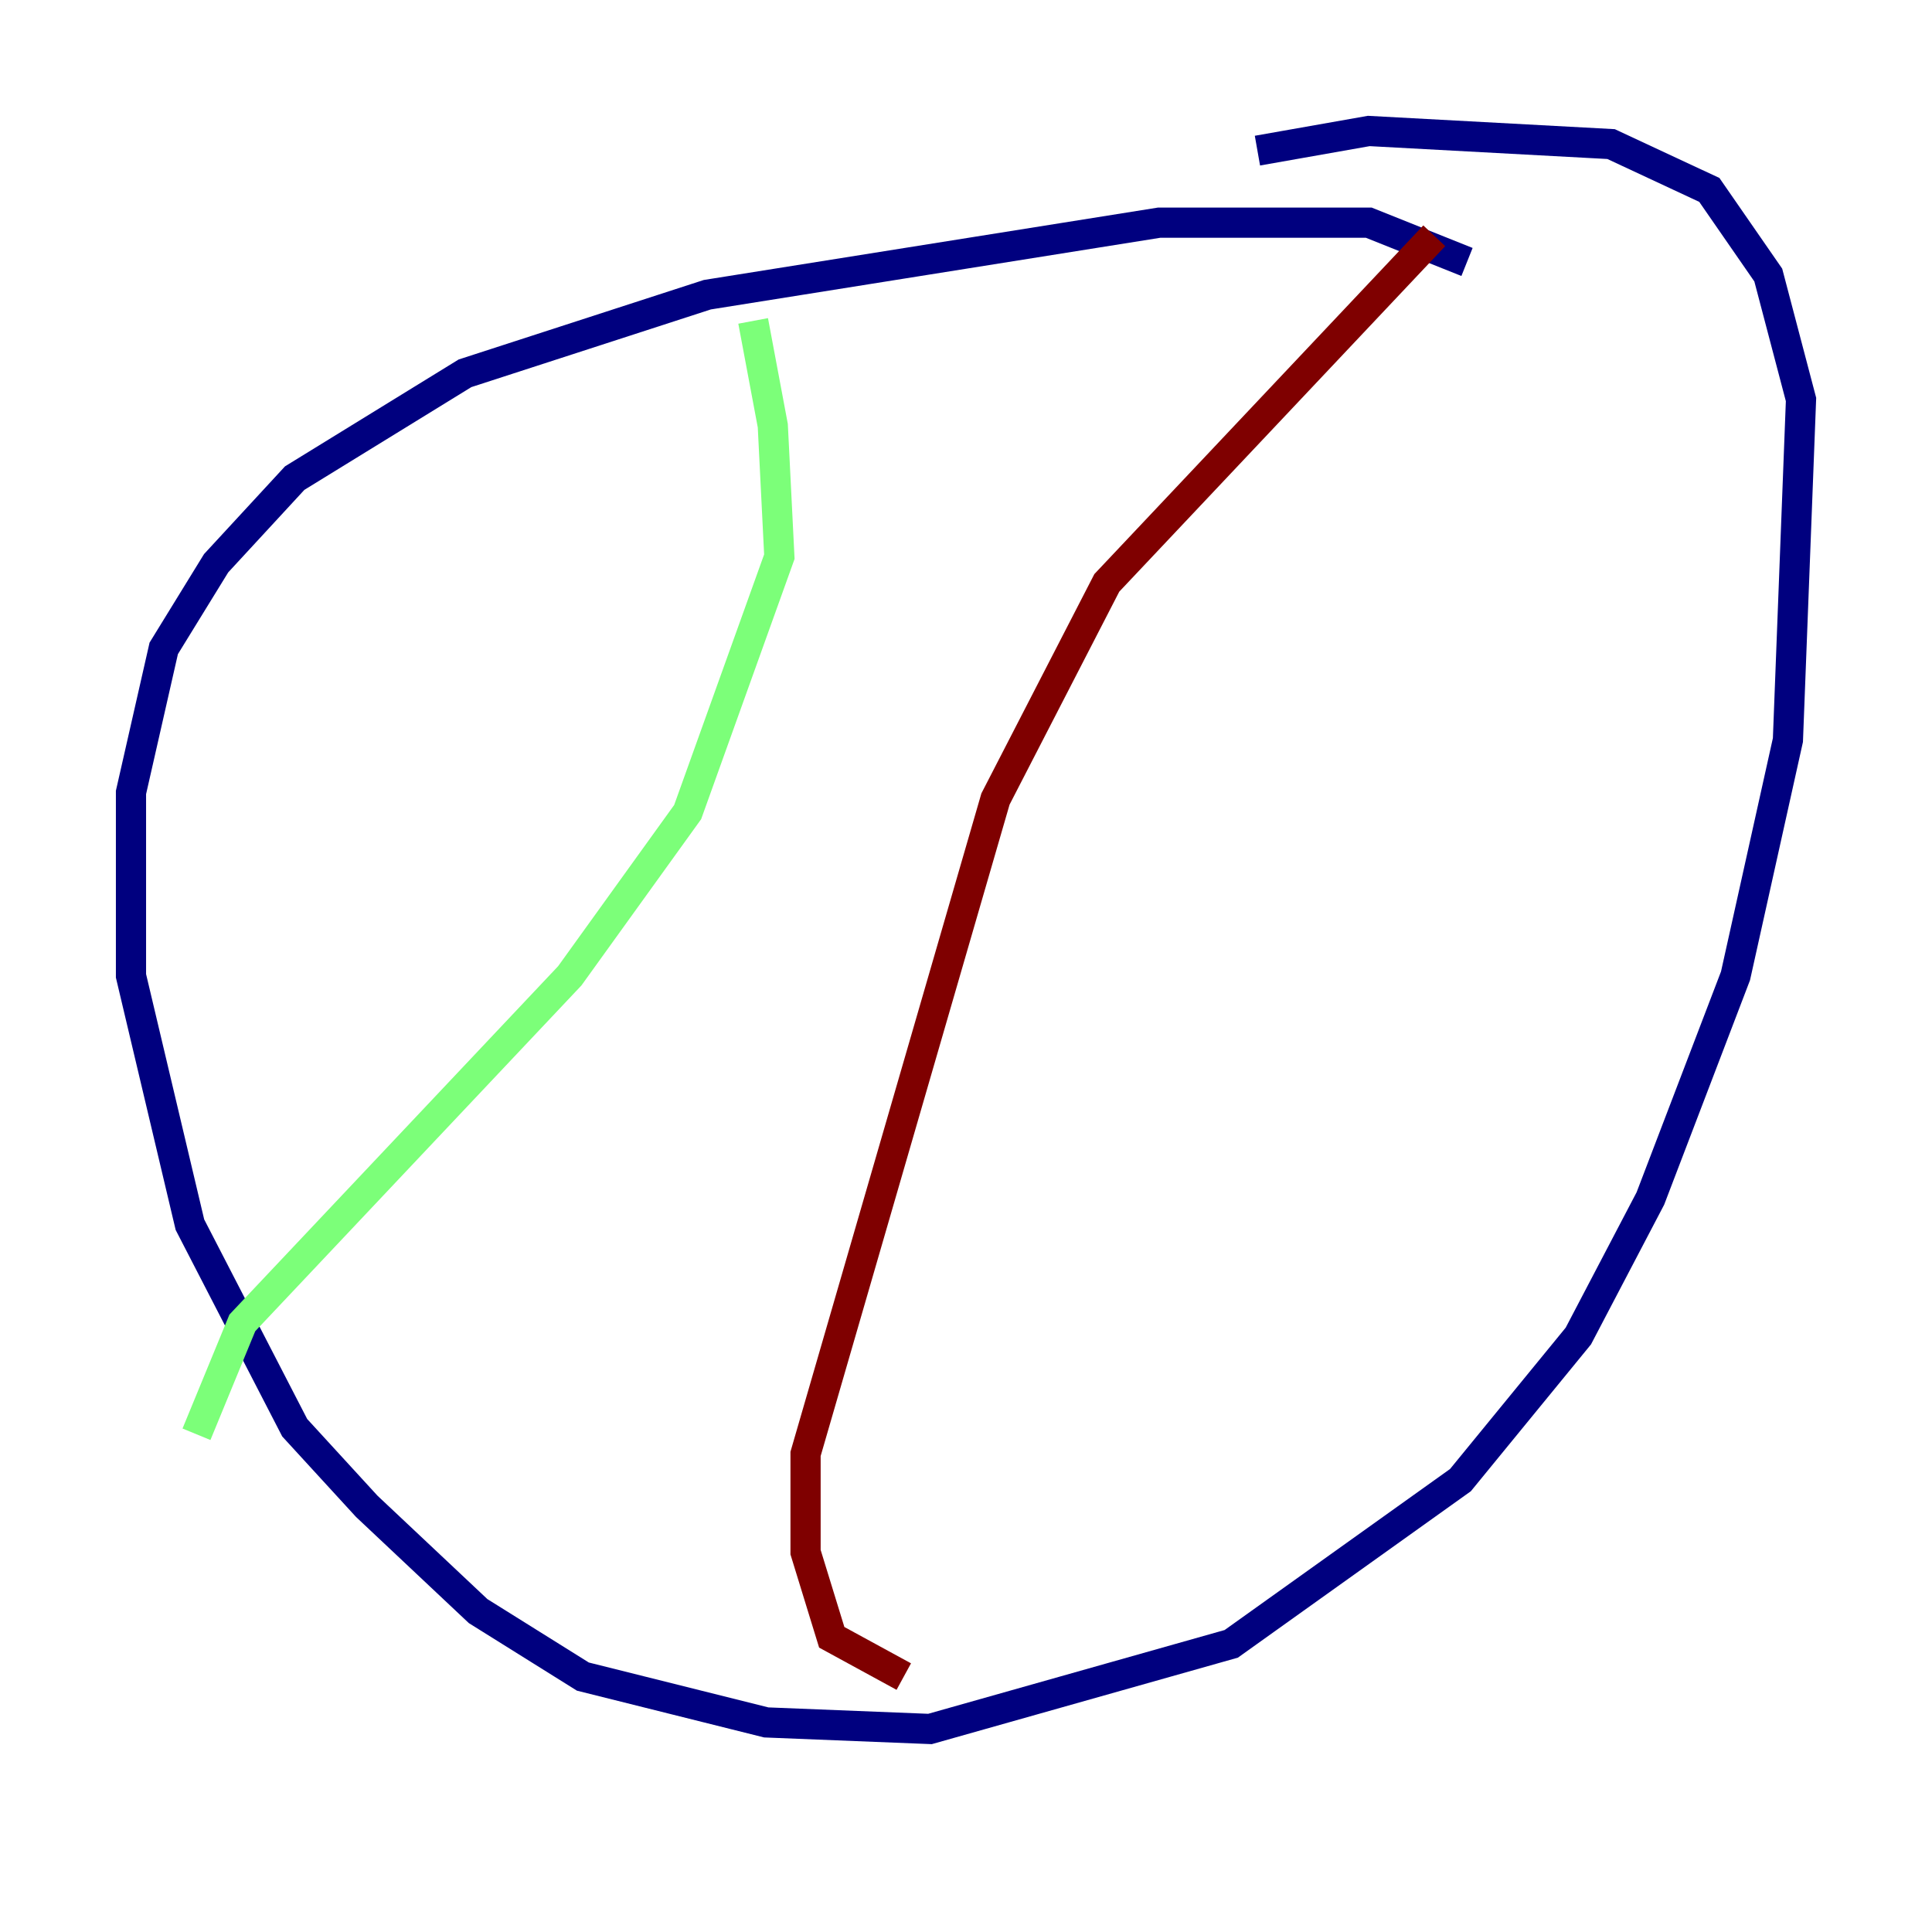 <?xml version="1.0" encoding="utf-8" ?>
<svg baseProfile="tiny" height="128" version="1.2" viewBox="0,0,128,128" width="128" xmlns="http://www.w3.org/2000/svg" xmlns:ev="http://www.w3.org/2001/xml-events" xmlns:xlink="http://www.w3.org/1999/xlink"><defs /><polyline fill="none" points="97.193,17.356 90.685,14.752 76.8,14.752 46.861,19.525 30.807,24.732 19.525,31.675 14.319,37.315 10.848,42.956 8.678,52.502 8.678,64.651 12.583,81.139 19.525,94.59 24.298,99.797 31.675,106.739 38.617,111.078 50.766,114.115 61.614,114.549 81.573,108.909 96.759,98.061 104.57,88.515 109.342,79.403 114.983,64.651 118.454,49.031 119.322,26.468 117.153,18.224 113.248,12.583 106.739,9.546 90.685,8.678 83.308,9.98" stroke="#00007f" stroke-width="2" /><polyline fill="none" points="49.898,21.261 51.2,28.203 51.634,36.881 45.559,53.803 37.749,64.651 16.054,87.647 13.017,95.024" stroke="#7cff79" stroke-width="2" /><polyline fill="none" points="95.024,15.62 73.329,38.617 65.953,52.936 53.37,96.325 53.37,102.834 55.105,108.475 59.878,111.078" stroke="#7f0000" stroke-width="2" /></svg>